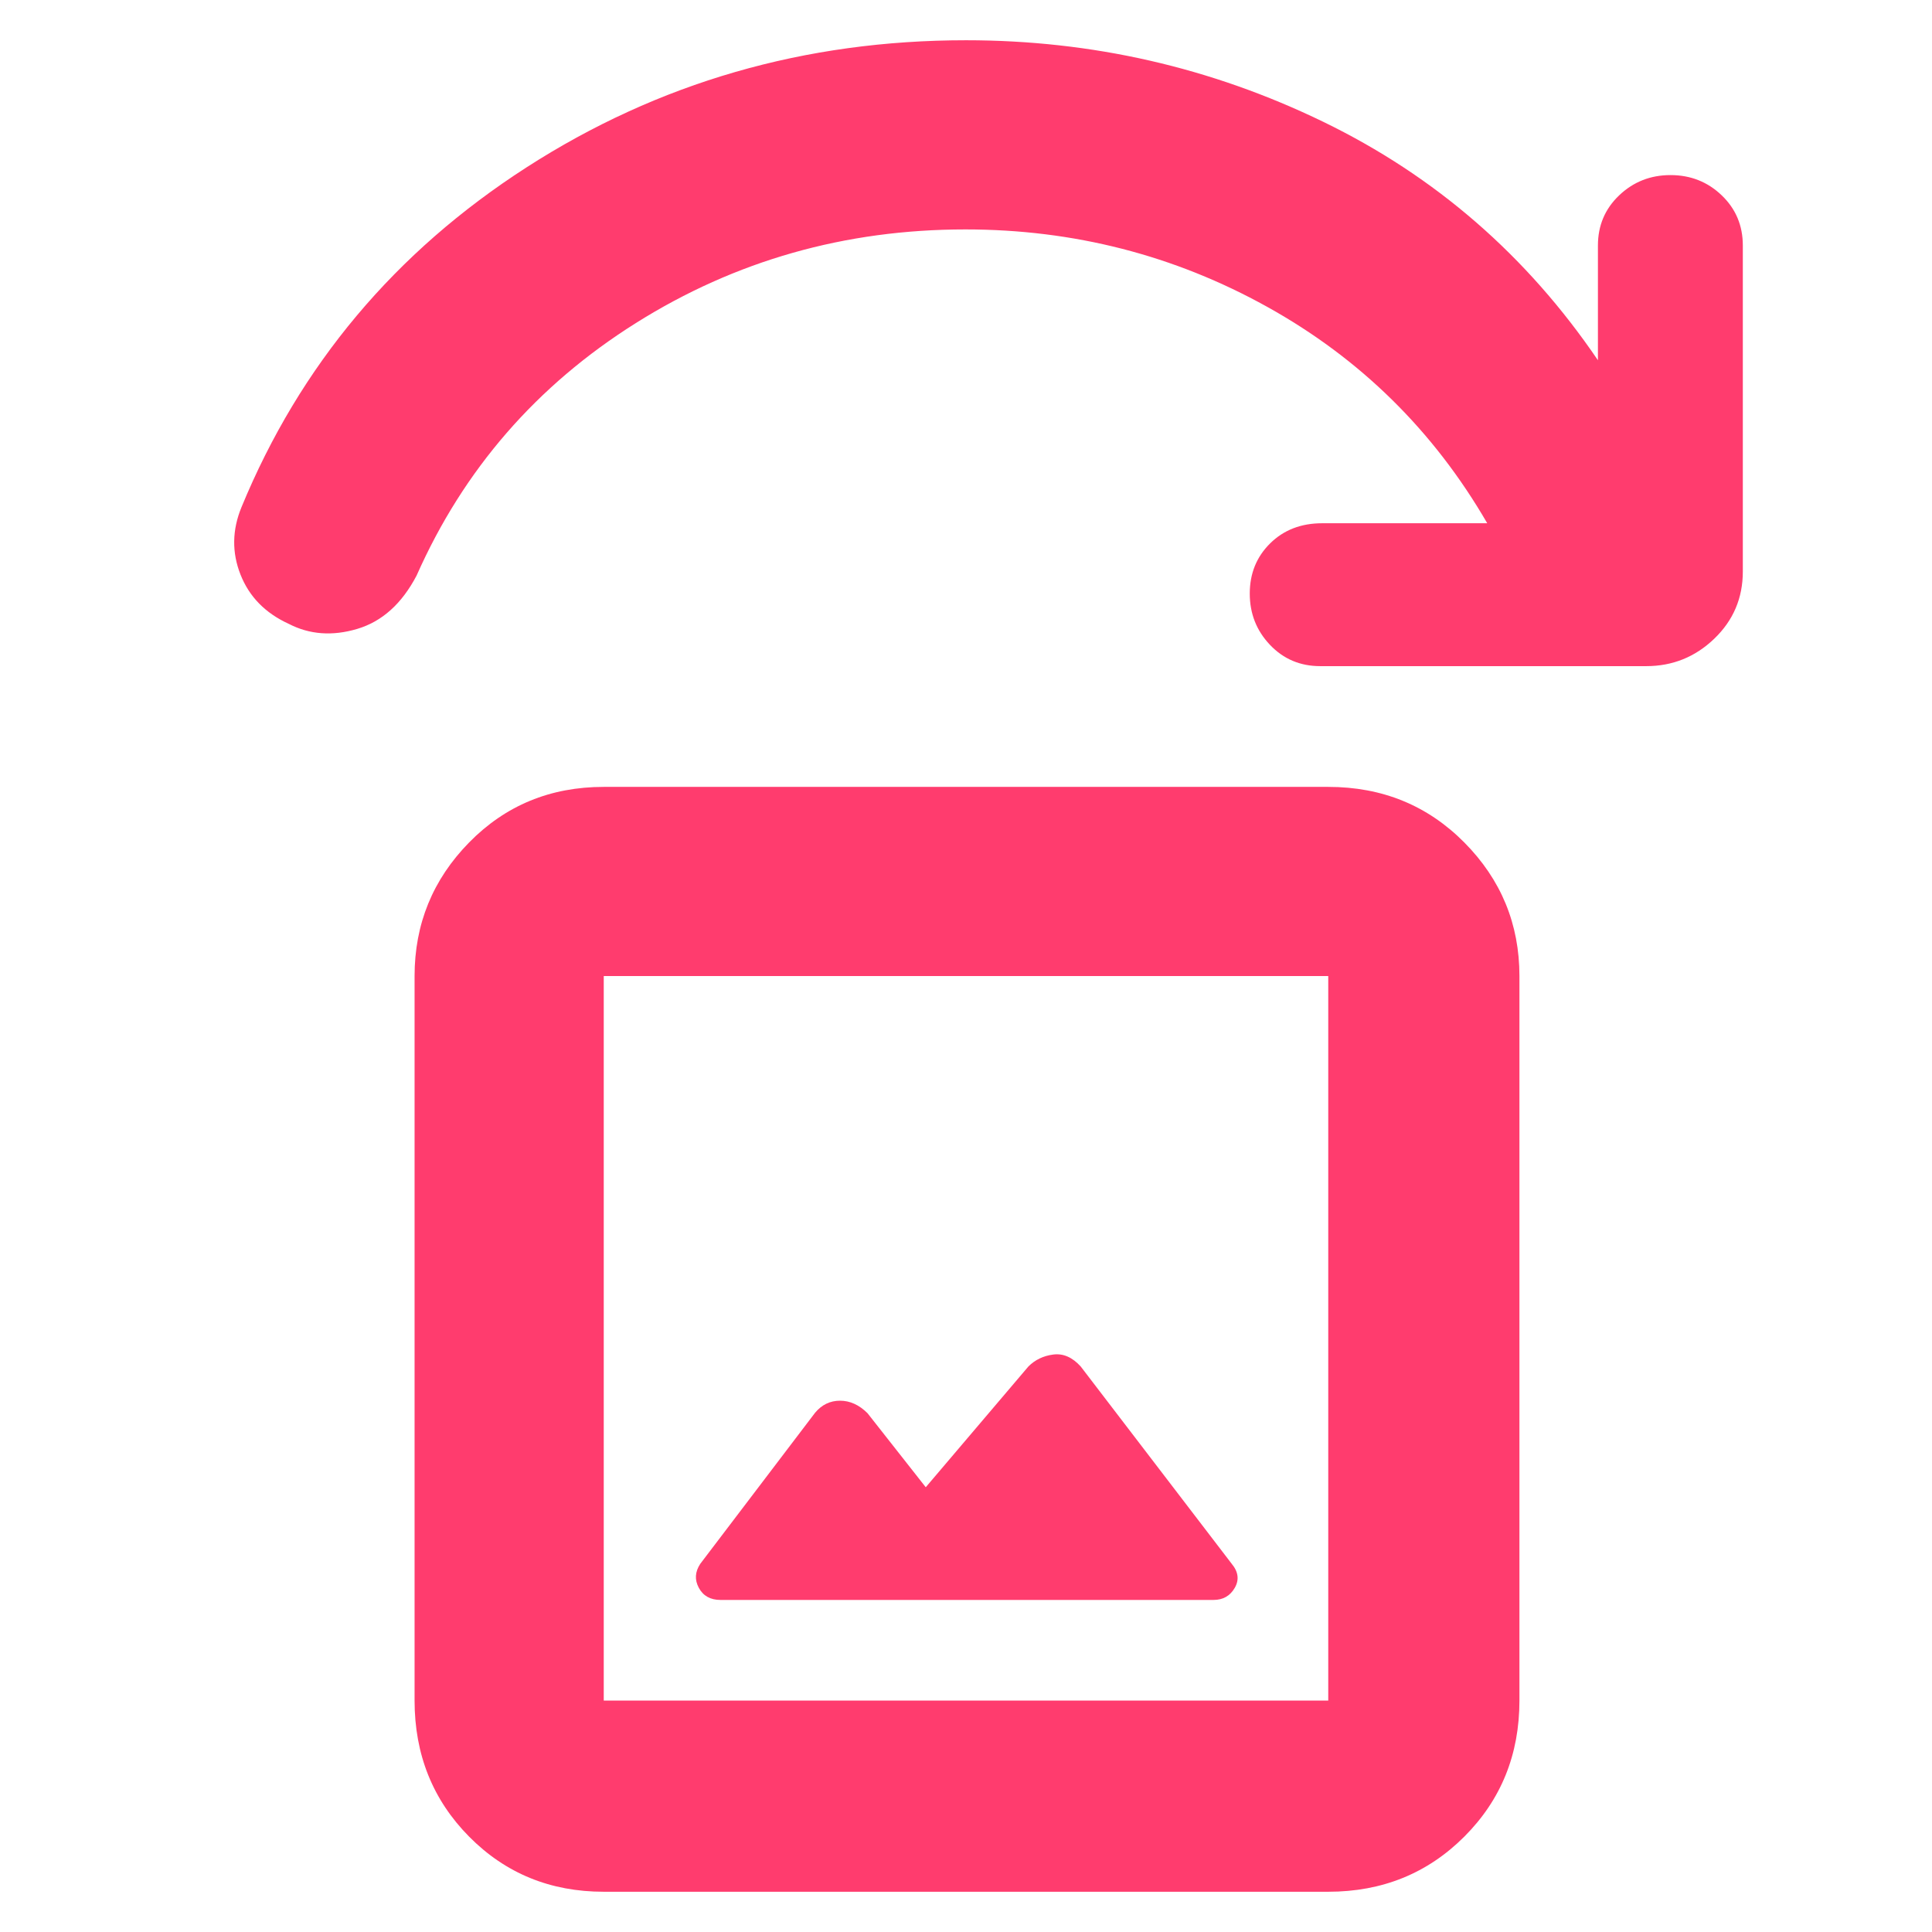 <svg xmlns="http://www.w3.org/2000/svg" height="48" viewBox="0 -960 960 960" width="48"><path fill="rgb(255, 60, 110)" d="m460-221-28.94-36.79q-6.24-6.21-13.65-6.21T405-258l-57 75q-4 6-.75 12t10.75 6h245q7.08 0 10.54-6 3.46-6-1.54-12l-75-98q-6.24-6.89-13.62-5.94Q516-286 511-281l-51 60ZM300-20q-39.8 0-66.9-27.39Q206-74.79 206-115v-360q0-38.75 27.1-66.38Q260.2-569 300-569h360q40.21 0 67.61 27.62Q755-513.75 755-475v360q0 40.21-27.39 67.61Q700.21-20 660-20H300Zm0-95h360v-360H300v360Zm0 0v-360 360Zm518-514H656q-14.9 0-24.95-10.57Q621-650.14 621-665.07T631.13-690q10.12-10 25.87-10h82q-40-69-109.28-107.5Q560.45-846 479.69-846 390-846 316-799.5T207-674q-11 21-29.5 26.5t-34-2.5q-17.5-8-24-24.5t.5-33.5q43.61-105.78 141.71-168.89Q359.82-940 480-940q93.93 0 177.46 40.5Q741-859 794-781v-57q0-14.9 10.57-24.95Q815.14-873 830.07-873t25.43 10.05Q866-852.9 866-838v162q0 19.75-14.19 33.37Q837.63-629 818-629Z"/></svg>
